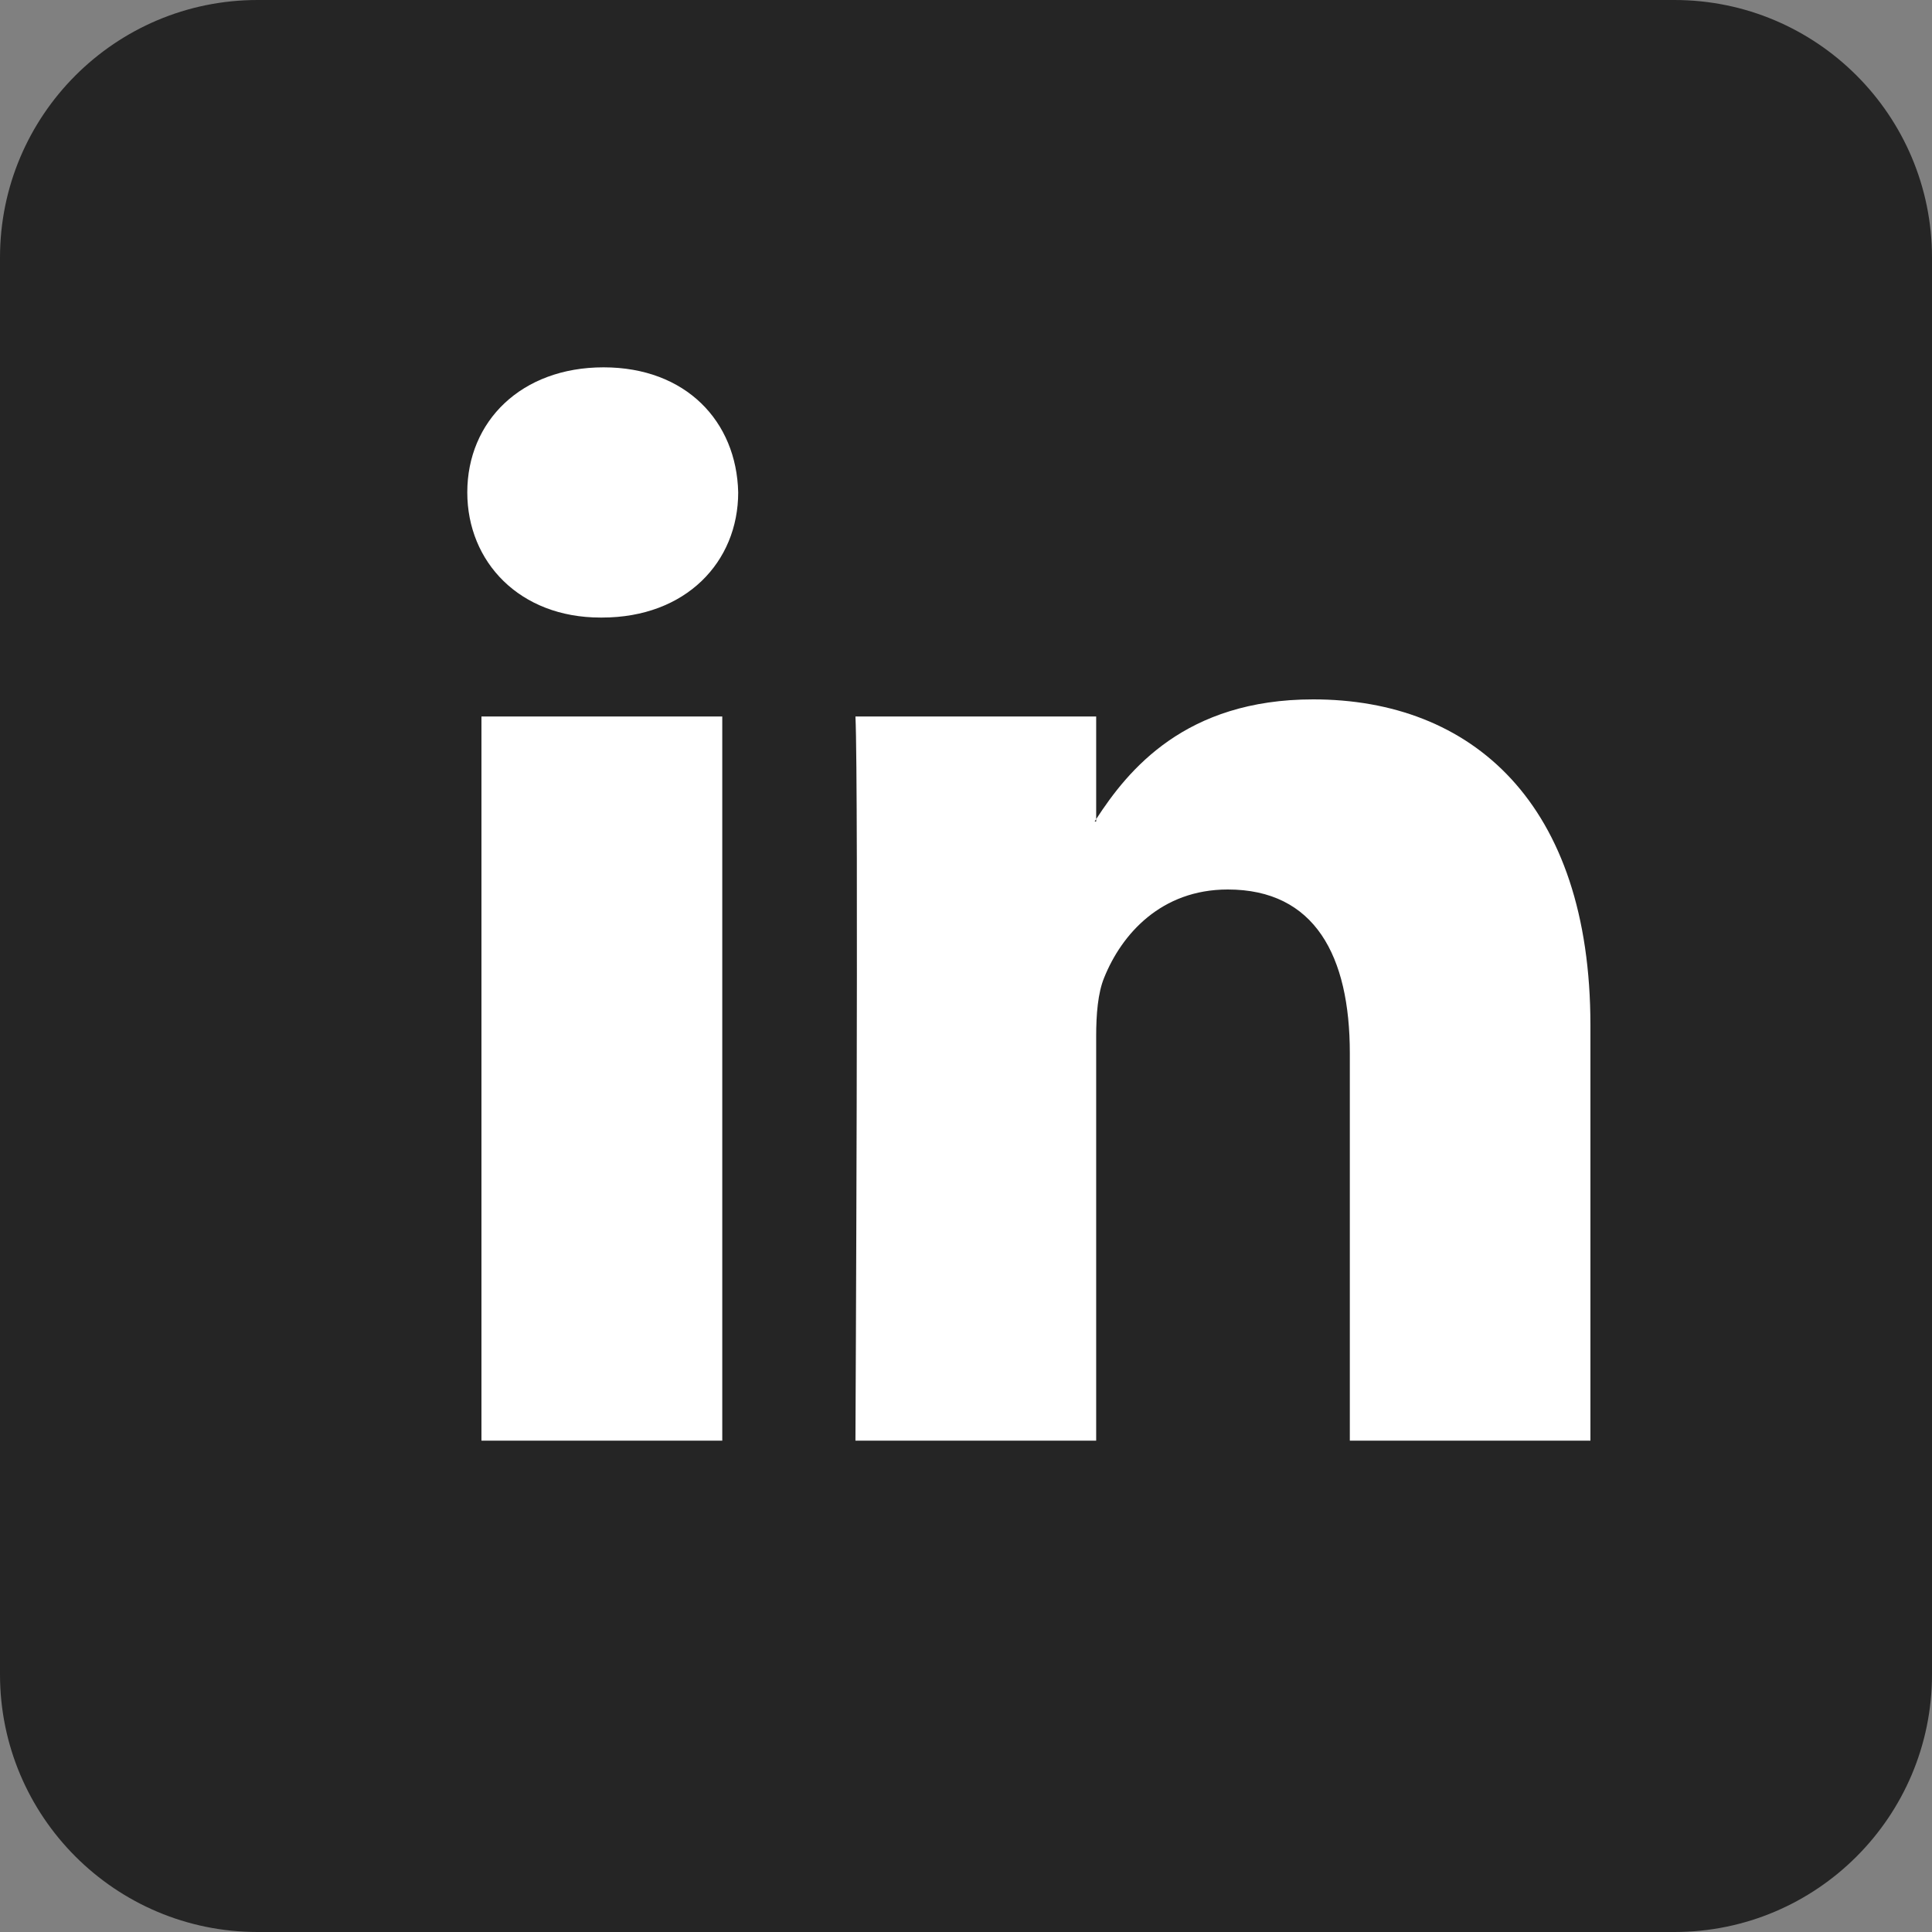 <?xml version="1.0" encoding="utf-8"?>
<!-- Generator: Adobe Illustrator 16.0.0, SVG Export Plug-In . SVG Version: 6.00 Build 0)  -->
<!DOCTYPE svg PUBLIC "-//W3C//DTD SVG 1.1//EN" "http://www.w3.org/Graphics/SVG/1.1/DTD/svg11.dtd">
<svg version="1.1" id="Calque_1" xmlns="http://www.w3.org/2000/svg" xmlns:xlink="http://www.w3.org/1999/xlink" x="0px" y="0px"
	 width="45px" height="45px" viewBox="0 0 45 45" enable-background="new 0 0 45 45" xml:space="preserve">
<rect x="0" y="0" width="45" height="45" fill="#808080" stroke="none"/>
<g>
	<path fill="#252525" d="M45,39c0,3.313-2.687,6-6,6H6c-3.313,0-6-2.687-6-6V6c0-3.313,2.687-6,6-6h33c3.313,0,6,2.687,6,6V39z"/>
</g>
<g>
	<g>
		<path id="LinkedIn" fill="#FFFFFF" d="M37.044,23.882v9.674h-5.604v-9.026c0-2.266-0.814-3.812-2.843-3.812
			c-1.551,0-2.471,1.04-2.878,2.052c-0.148,0.357-0.187,0.861-0.187,1.367v9.419h-5.607c0,0,0.077-15.286,0-16.868h5.607v2.391
			c-0.012,0.018-0.024,0.038-0.036,0.056h0.036v-0.056c0.745-1.148,2.075-2.789,5.054-2.789
			C34.278,16.289,37.044,18.702,37.044,23.882z M14.058,8.556c-1.919,0-3.174,1.259-3.174,2.912c0,1.622,1.22,2.916,3.101,2.916
			h0.037c1.953,0,3.172-1.294,3.172-2.916C17.156,9.814,15.975,8.556,14.058,8.556z M11.214,33.556h5.609V16.688h-5.609V33.556z"/>
	</g>
</g>
</svg>
